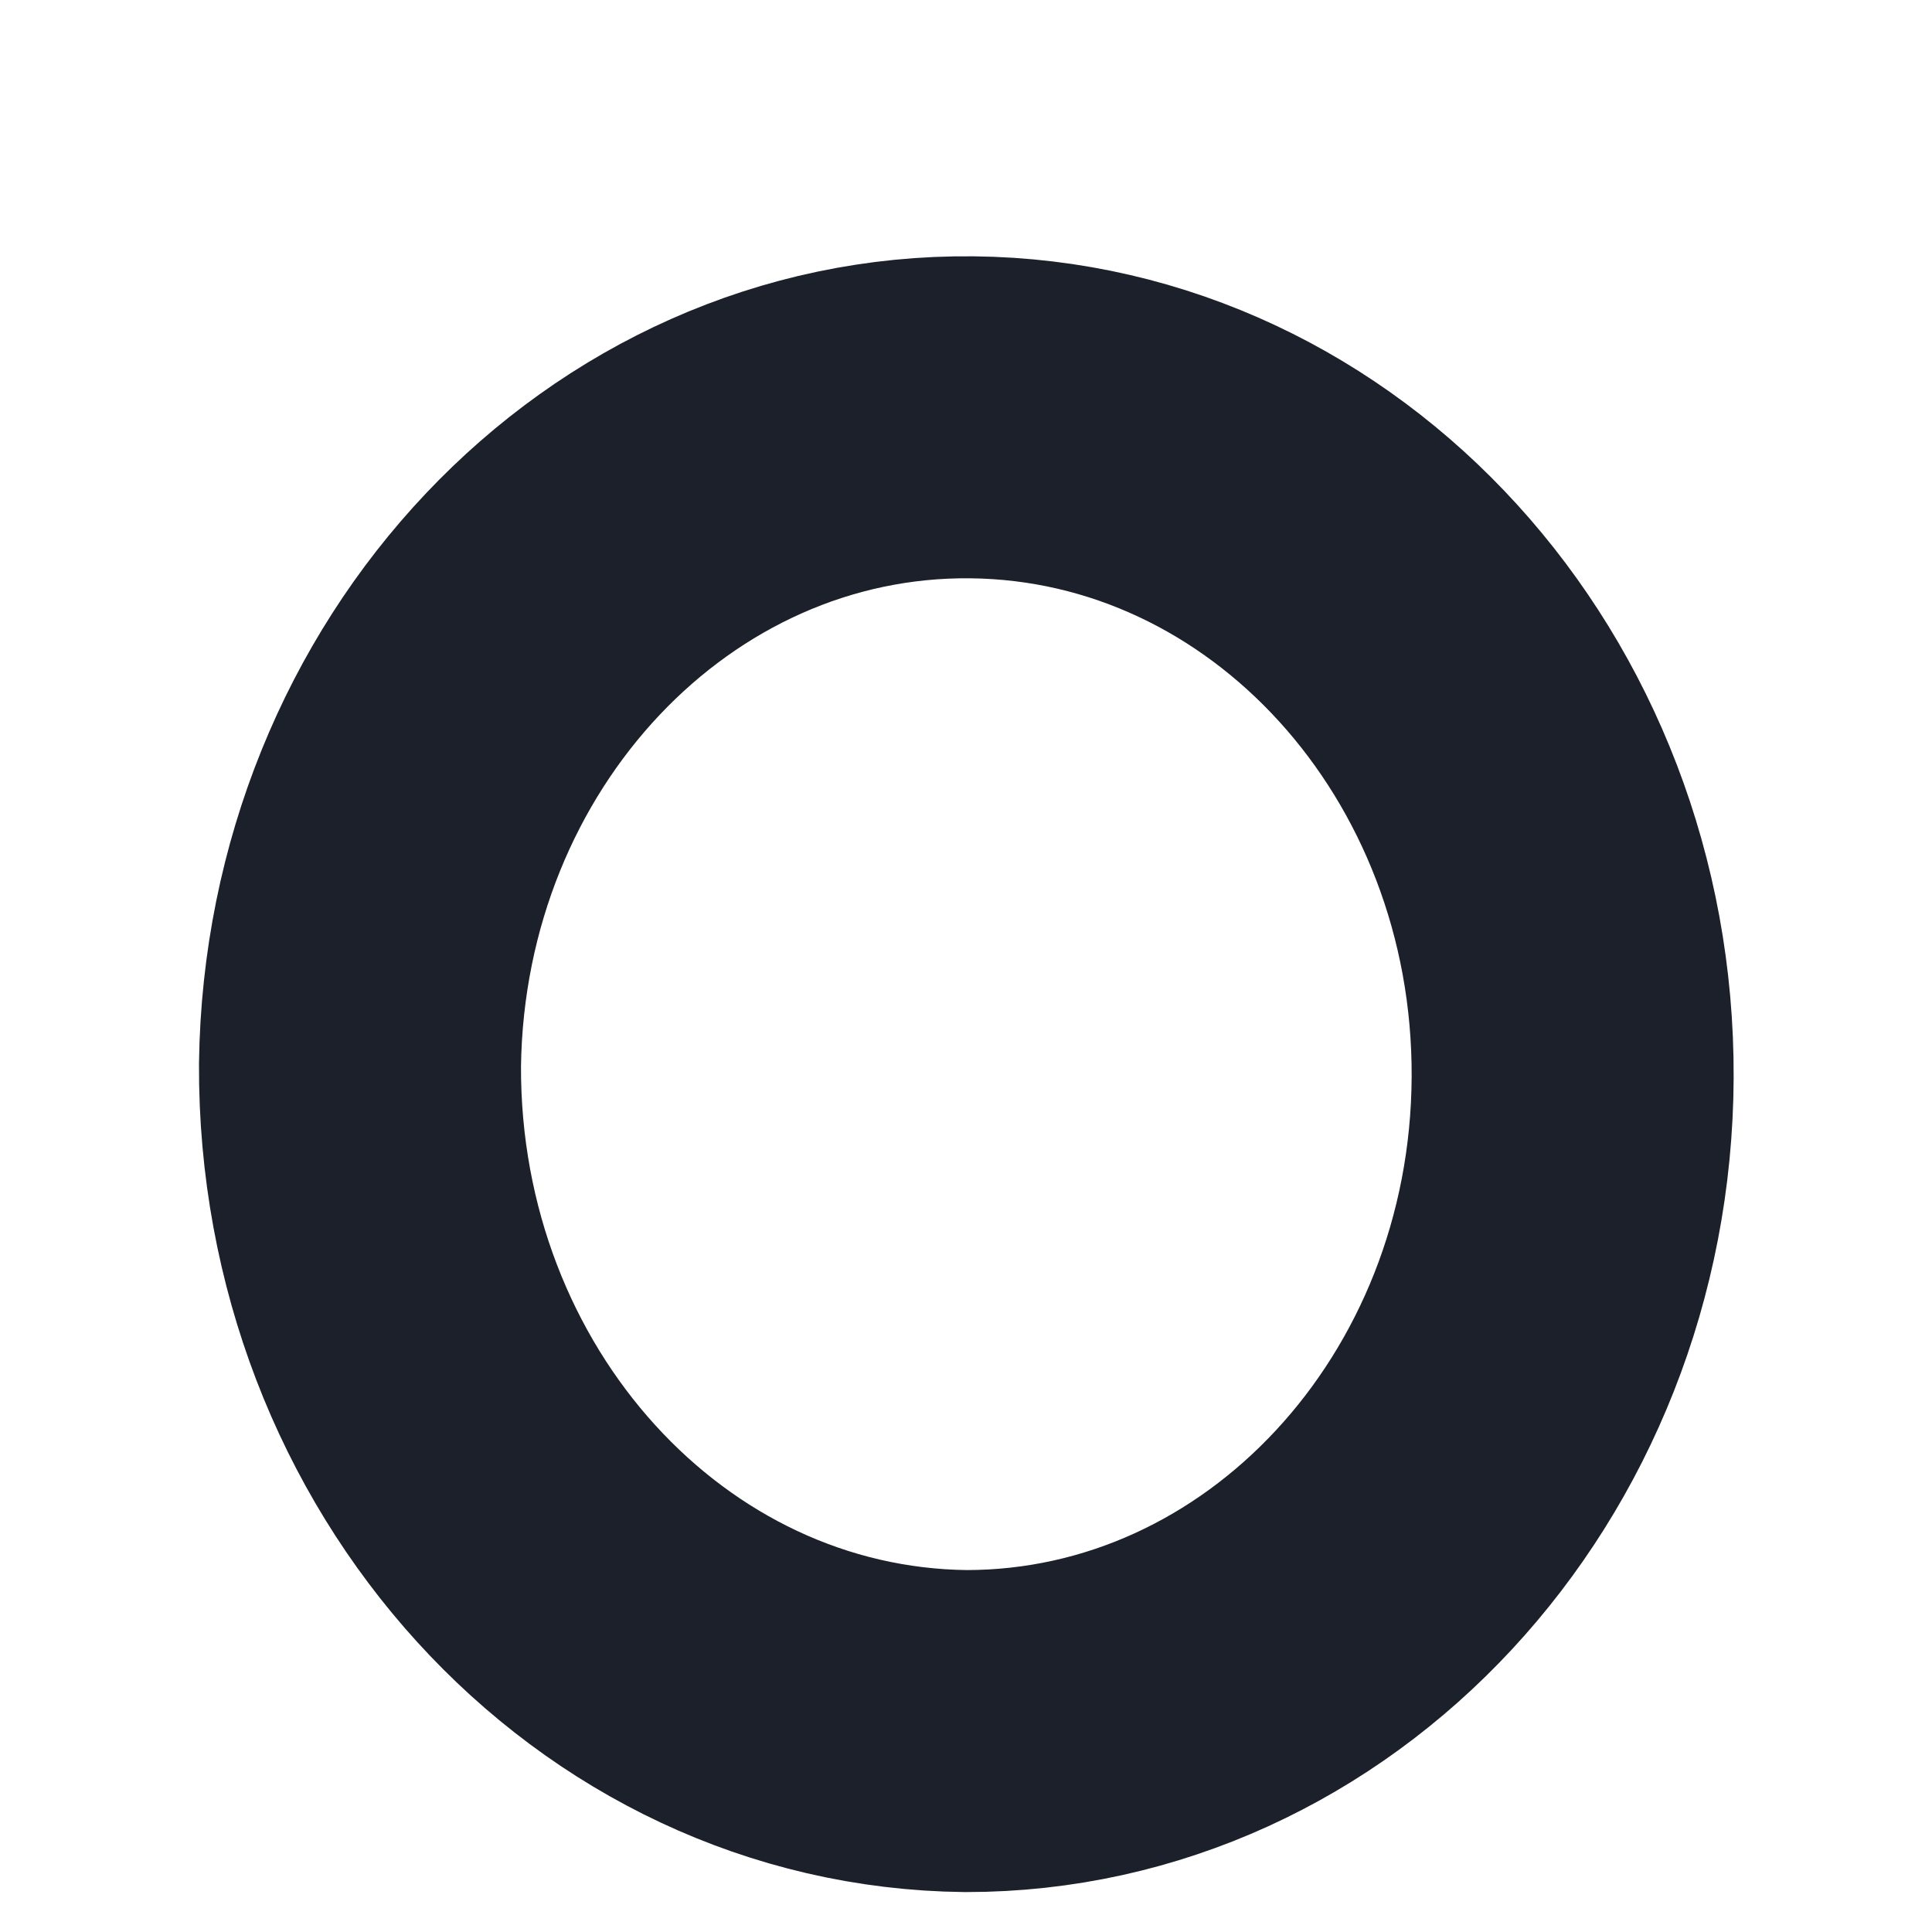 <svg width="6" height="6" viewBox="0 0 6 6" fill="none" xmlns="http://www.w3.org/2000/svg">
<path fill-rule="evenodd" clip-rule="evenodd" d="M1.118 3.307C1.133 2.184 1.983 1.285 3.019 1.296C4.056 1.307 4.889 2.223 4.884 3.346C4.879 4.469 4.037 5.376 3 5.376C1.954 5.365 1.113 4.44 1.118 3.307V3.307Z" stroke="#1C202A" stroke-linecap="round" stroke-linejoin="round"/>
</svg>
